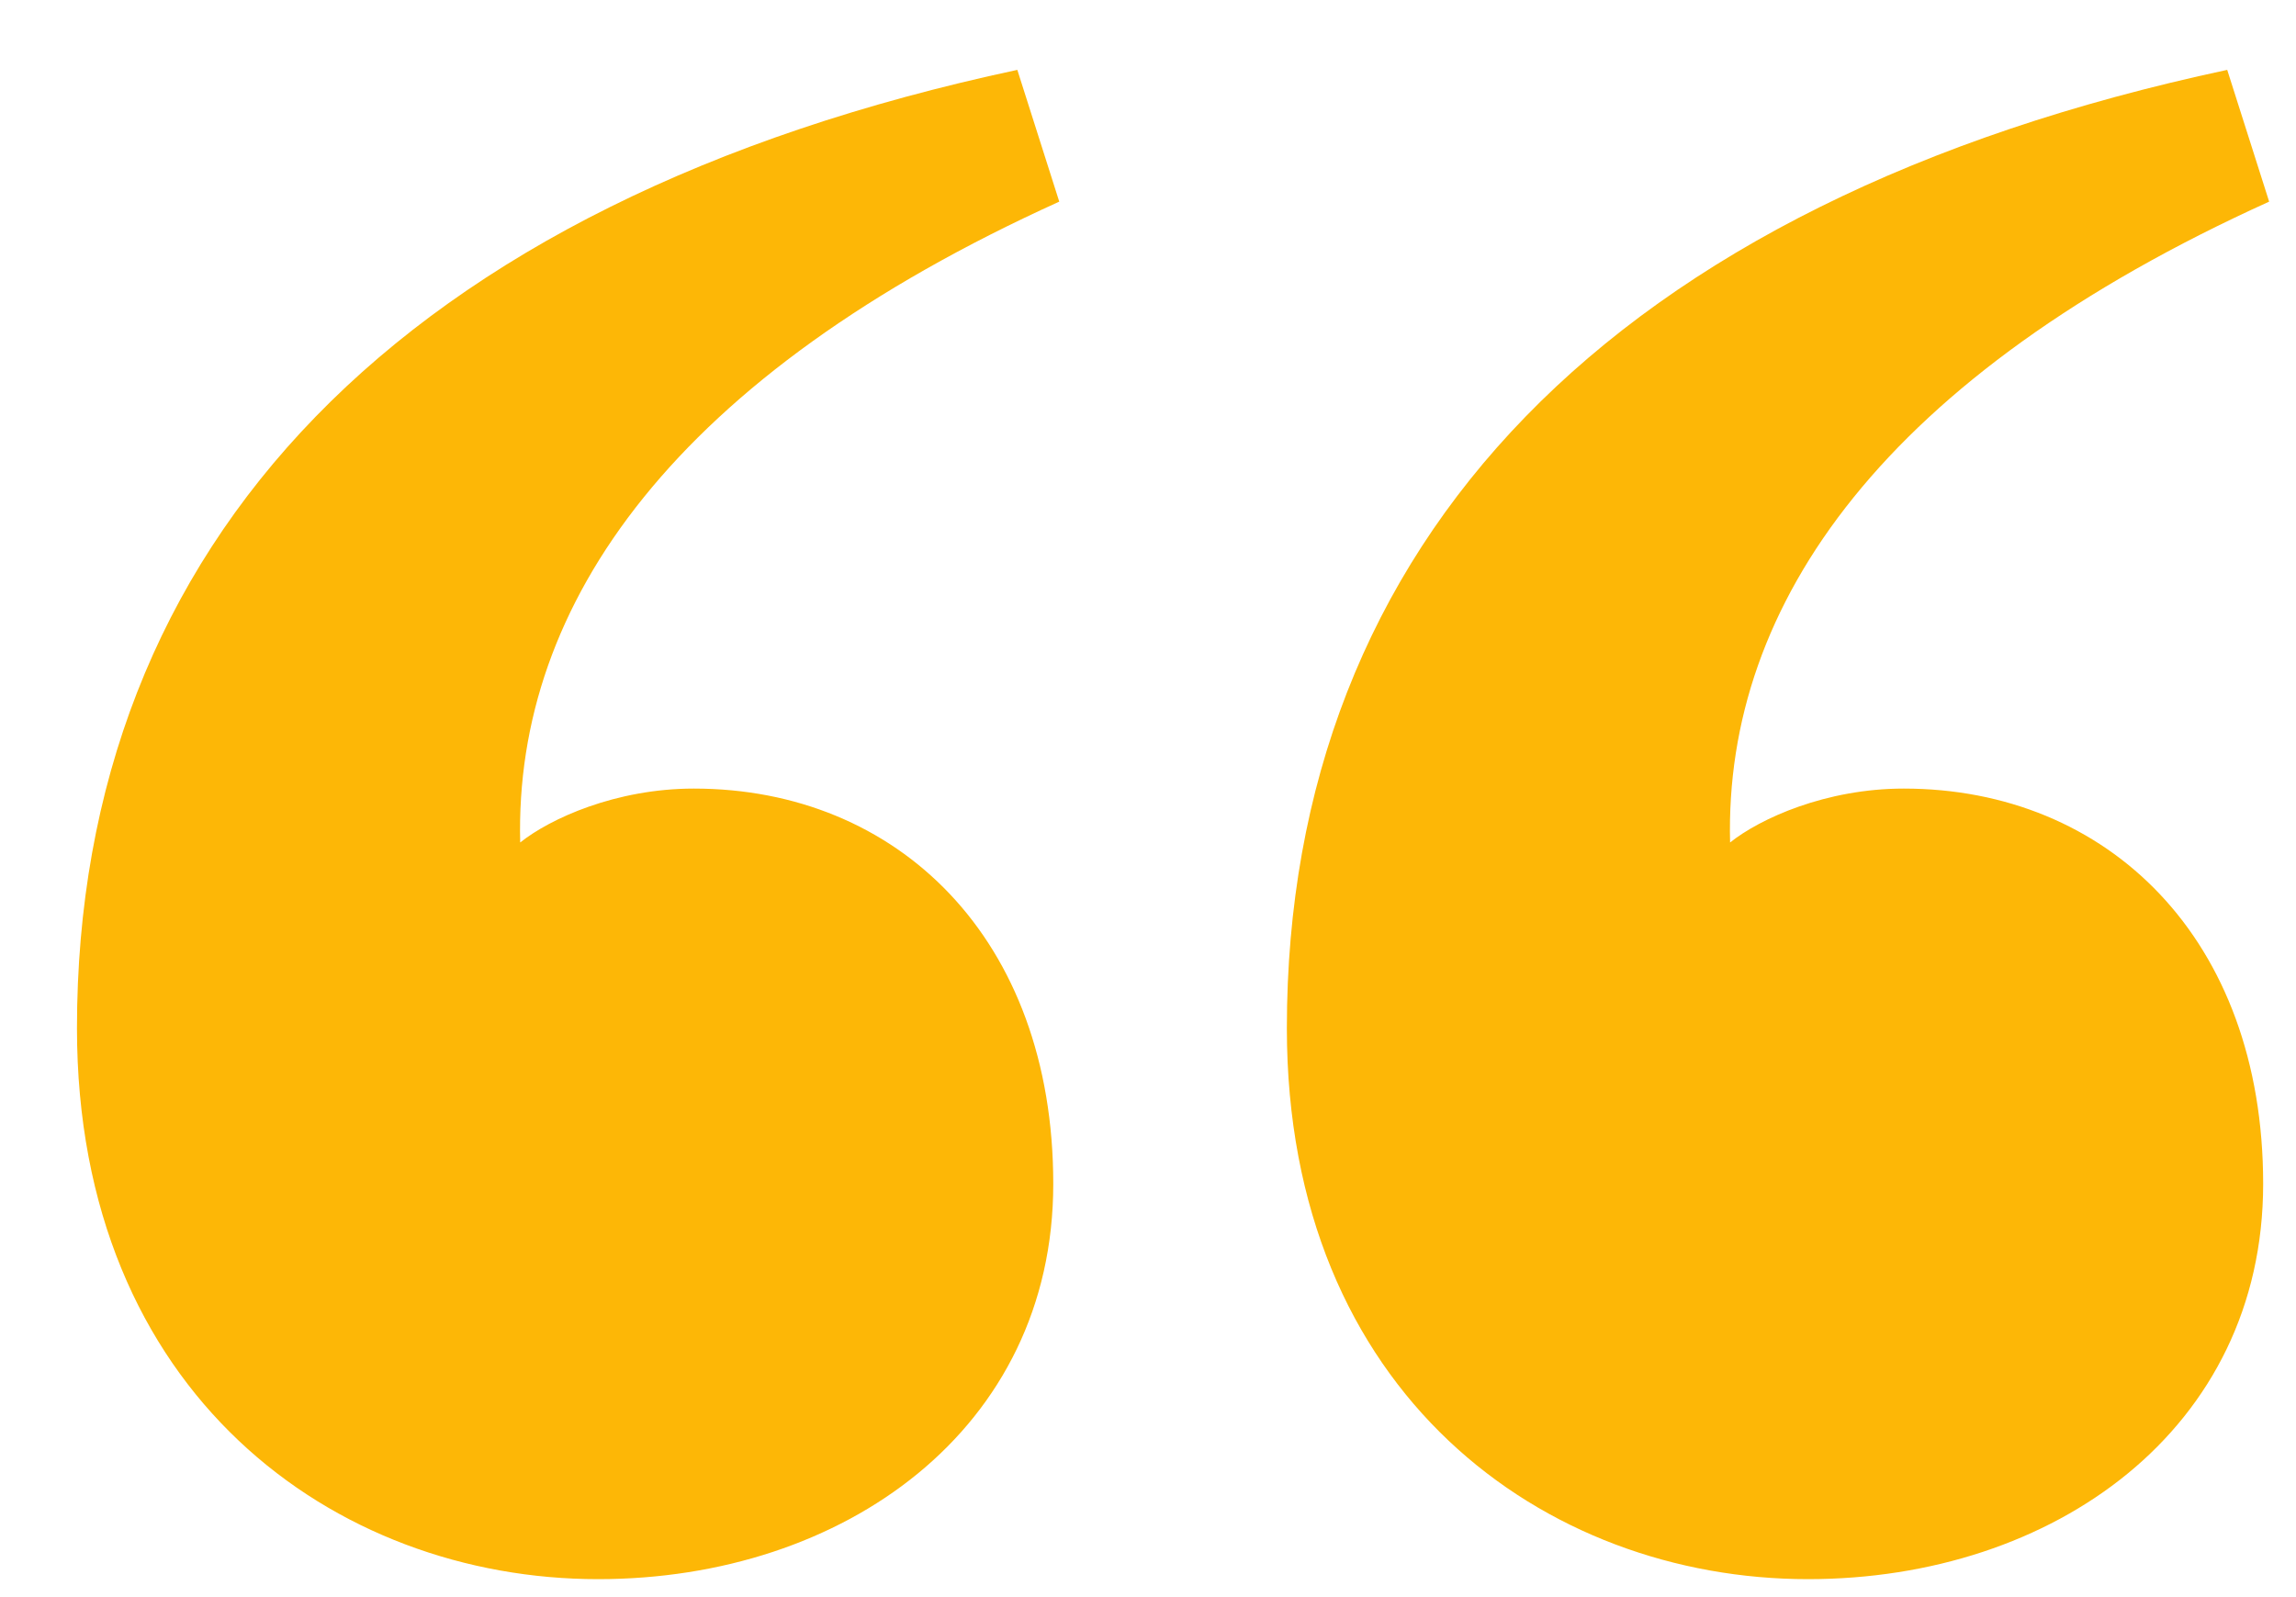 <svg width="23" height="16" viewBox="0 0 23 16" fill="none" xmlns="http://www.w3.org/2000/svg">
<path d="M5.991 15.82C8.451 15.82 10.551 14.32 10.551 11.86C10.551 9.4 8.991 7.9 6.951 7.9C6.171 7.9 5.511 8.2 5.211 8.44C5.151 6.04 6.771 3.76 10.611 2.02L10.191 0.7C4.011 2.02 0.771 5.44 0.771 10.3C0.771 13.96 3.351 15.82 5.991 15.82ZM18.111 15.82C20.571 15.82 22.671 14.32 22.671 11.86C22.671 9.4 21.111 7.9 19.071 7.9C18.291 7.9 17.631 8.2 17.331 8.44C17.271 6.04 18.891 3.76 22.731 2.02L22.311 0.7C16.131 2.02 12.891 5.44 12.891 10.3C12.891 13.96 15.471 15.82 18.111 15.82Z" fill="#FDB706"/>
</svg>
